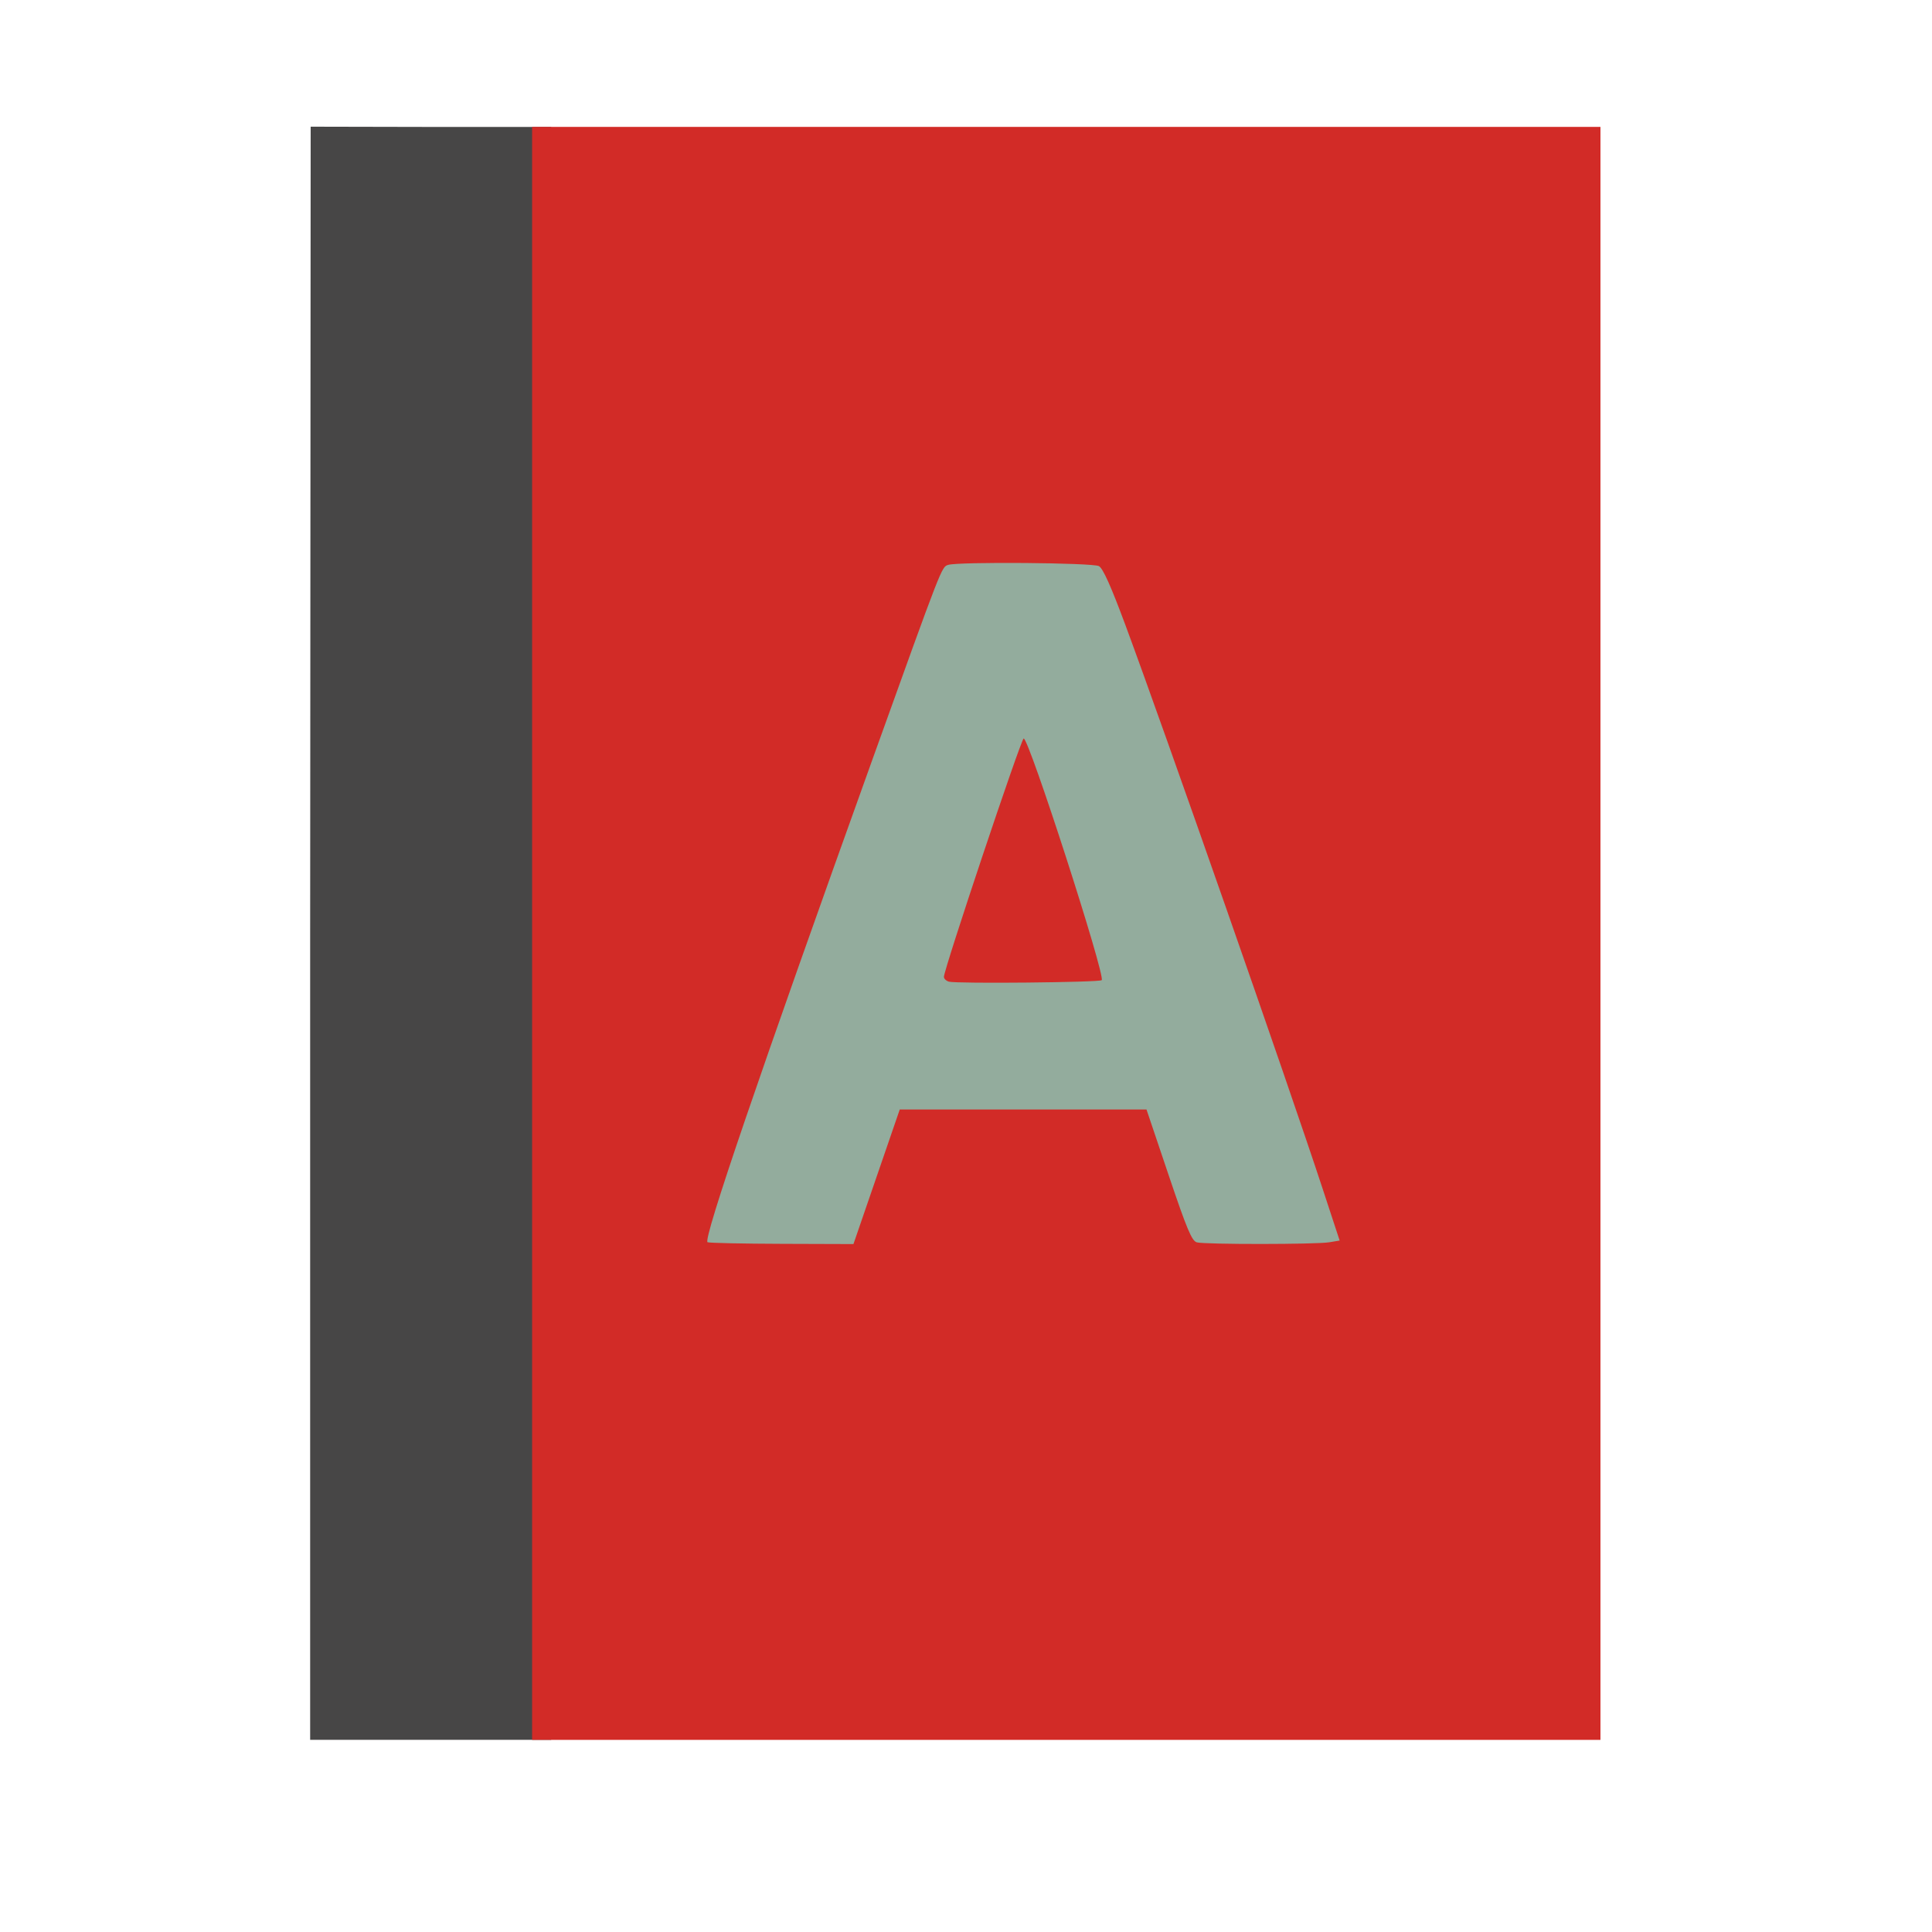 <?xml version="1.0" encoding="UTF-8" standalone="no"?>
<!-- Created with Inkscape (http://www.inkscape.org/) -->

<svg
   xmlns:dc="http://purl.org/dc/elements/1.1/"
   xmlns:cc="http://creativecommons.org/ns#"
   xmlns:rdf="http://www.w3.org/1999/02/22-rdf-syntax-ns#"
   xmlns:svg="http://www.w3.org/2000/svg"
   xmlns="http://www.w3.org/2000/svg"
   xmlns:sodipodi="http://sodipodi.sourceforge.net/DTD/sodipodi-0.dtd"
   xmlns:inkscape="http://www.inkscape.org/namespaces/inkscape"
   id="svg2"
   version="1.1"
   inkscape:version="0.48.5 r10040"
   width="513"
   height="513"
   sodipodi:docname="accessories-dictionary.svg">
  <defs
     id="defs6" />
  <sodipodi:namedview
     pagecolor="#ffffff"
     bordercolor="#666666"
     borderopacity="1"
     objecttolerance="10"
     gridtolerance="10"
     guidetolerance="10"
     inkscape:pageopacity="0"
     inkscape:pageshadow="2"
     inkscape:window-width="1248"
     inkscape:window-height="642"
     id="namedview4"
     showgrid="false"
     inkscape:zoom="0.92007797"
     inkscape:cx="230.03085"
     inkscape:cy="223.24075"
     inkscape:window-x="15"
     inkscape:window-y="39"
     inkscape:window-maximized="0"
     inkscape:current-layer="svg2" />
  <path
     inkscape:connector-curvature="0"
     id="path2984"
     d="m 82.354,247.842 0.136,-214.204 32.272,0.068 31.592,0 0,214.136 0,214.136 -32,0 -32,0 z"
     style="fill:#474646"
     sodipodi:nodetypes="ccccccccc" />
  <path
     style="fill:#d22b27;fill-opacity:1;fill-rule:evenodd;stroke:none"
     d=""
     id="path3920"
     inkscape:connector-curvature="0" />
  <rect
     style="fill:#d22b27;fill-opacity:1;fill-rule:evenodd;stroke:none"
     id="rect3064"
     width="283.672"
     height="428.293"
     x="141.292"
     y="33.693" />
  <path
     style="fill:#93ac9d;fill-opacity:1;fill-rule:evenodd;stroke:none"
     d="m 187.88,329.853 c -1.32,-0.54 13.71,-44.547 43.932,-128.628 18.431,-51.278 18.191,-50.661 19.948,-51.231 2.678,-0.868 38.344,-0.58 40.031,0.323 1.067,0.571 3.21,5.341 7.046,15.681 10.569,28.494 43.033,121.274 52.298,149.461 l 4.582,13.942 -2.778,0.46 c -3.526,0.583 -32.977,0.601 -35.137,0.021 -1.337,-0.359 -2.638,-3.458 -7.496,-17.858 l -5.879,-17.424 -32.758,0 -32.758,0 -6.147,17.868 -6.147,17.868 -18.924,-0.061 c -10.408,-0.033 -19.324,-0.224 -19.813,-0.425 z m 104.654,-69.591 c 1.077,-1.08 -19.438,-64.602 -20.725,-64.173 -0.748,0.249 -21.173,61.305 -21.173,63.293 0,0.499 0.605,1.074 1.345,1.277 2.068,0.569 39.96,0.198 40.553,-0.397 l 0,0 z"
     id="path2996"
     inkscape:connector-curvature="0" />
</svg>

